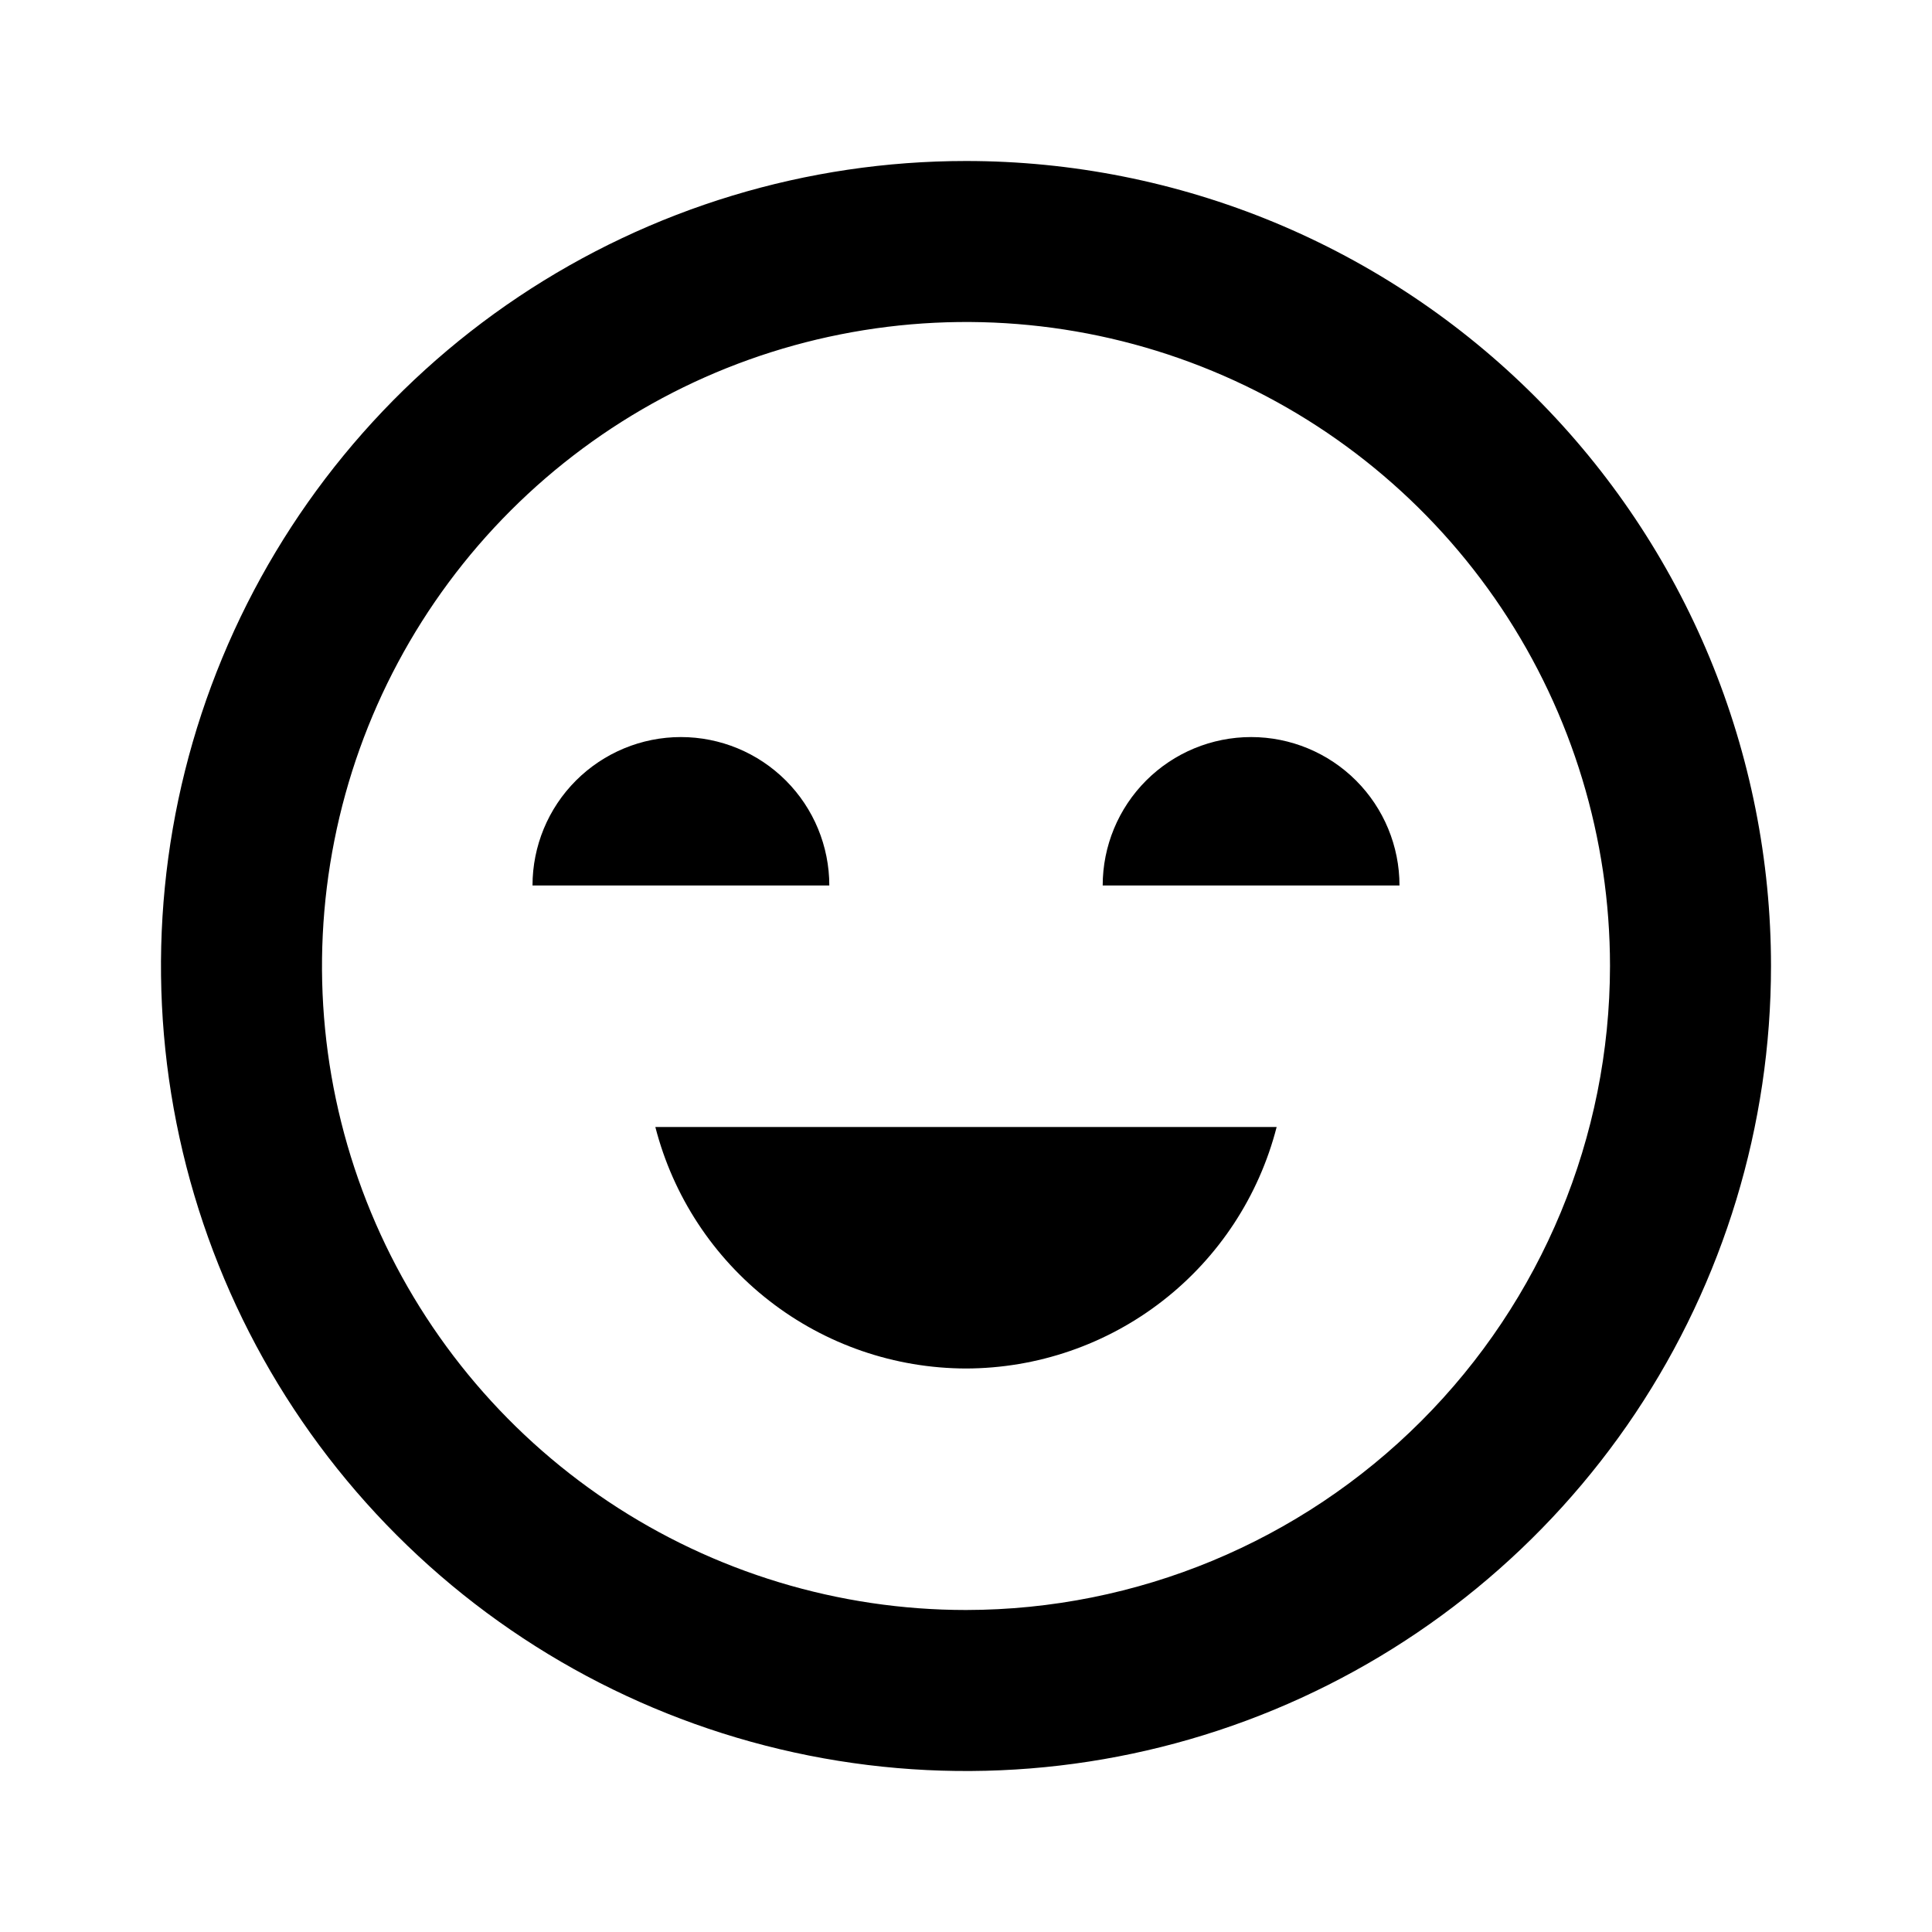 <svg width="24" height="24" viewBox="0 0 24 24" fill="none" xmlns="http://www.w3.org/2000/svg">
<path d="M12 17C12.885 16.998 13.744 16.703 14.442 16.16C15.141 15.617 15.639 14.857 15.859 14H8.141C8.361 14.857 8.859 15.617 9.558 16.16C10.256 16.703 11.115 16.998 12 17ZM15.542 9.156C15.053 9.156 14.584 9.35 14.238 9.696C13.892 10.042 13.698 10.511 13.698 11H17.385C17.385 10.511 17.191 10.042 16.845 9.696C16.5 9.351 16.031 9.156 15.542 9.156ZM8.458 9.156C7.969 9.156 7.5 9.351 7.155 9.696C6.809 10.042 6.615 10.511 6.615 11H10.302C10.302 10.511 10.108 10.042 9.762 9.696C9.416 9.35 8.947 9.156 8.458 9.156ZM12 2C10.022 2 8.089 2.586 6.444 3.685C4.8 4.784 3.518 6.346 2.761 8.173C2.004 10 1.806 12.011 2.192 13.951C2.578 15.891 3.53 17.672 4.929 19.071C6.327 20.47 8.109 21.422 10.049 21.808C11.989 22.194 14 21.996 15.827 21.239C17.654 20.482 19.216 19.2 20.315 17.556C21.413 15.911 22 13.978 22 12C22 10.687 21.741 9.386 21.239 8.173C20.736 6.96 20 5.858 19.071 4.929C18.142 4 17.04 3.264 15.827 2.761C14.614 2.259 13.313 2 12 2ZM12 20C10.418 20 8.871 19.531 7.555 18.652C6.24 17.773 5.214 16.523 4.609 15.062C4.003 13.6 3.845 11.991 4.154 10.439C4.462 8.887 5.224 7.462 6.343 6.343C7.462 5.224 8.887 4.462 10.439 4.154C11.991 3.845 13.6 4.003 15.062 4.609C16.523 5.214 17.773 6.24 18.652 7.555C19.531 8.871 20 10.418 20 12C19.998 14.121 19.154 16.154 17.654 17.654C16.154 19.154 14.121 19.998 12 20Z" fill="black"/>
</svg>

